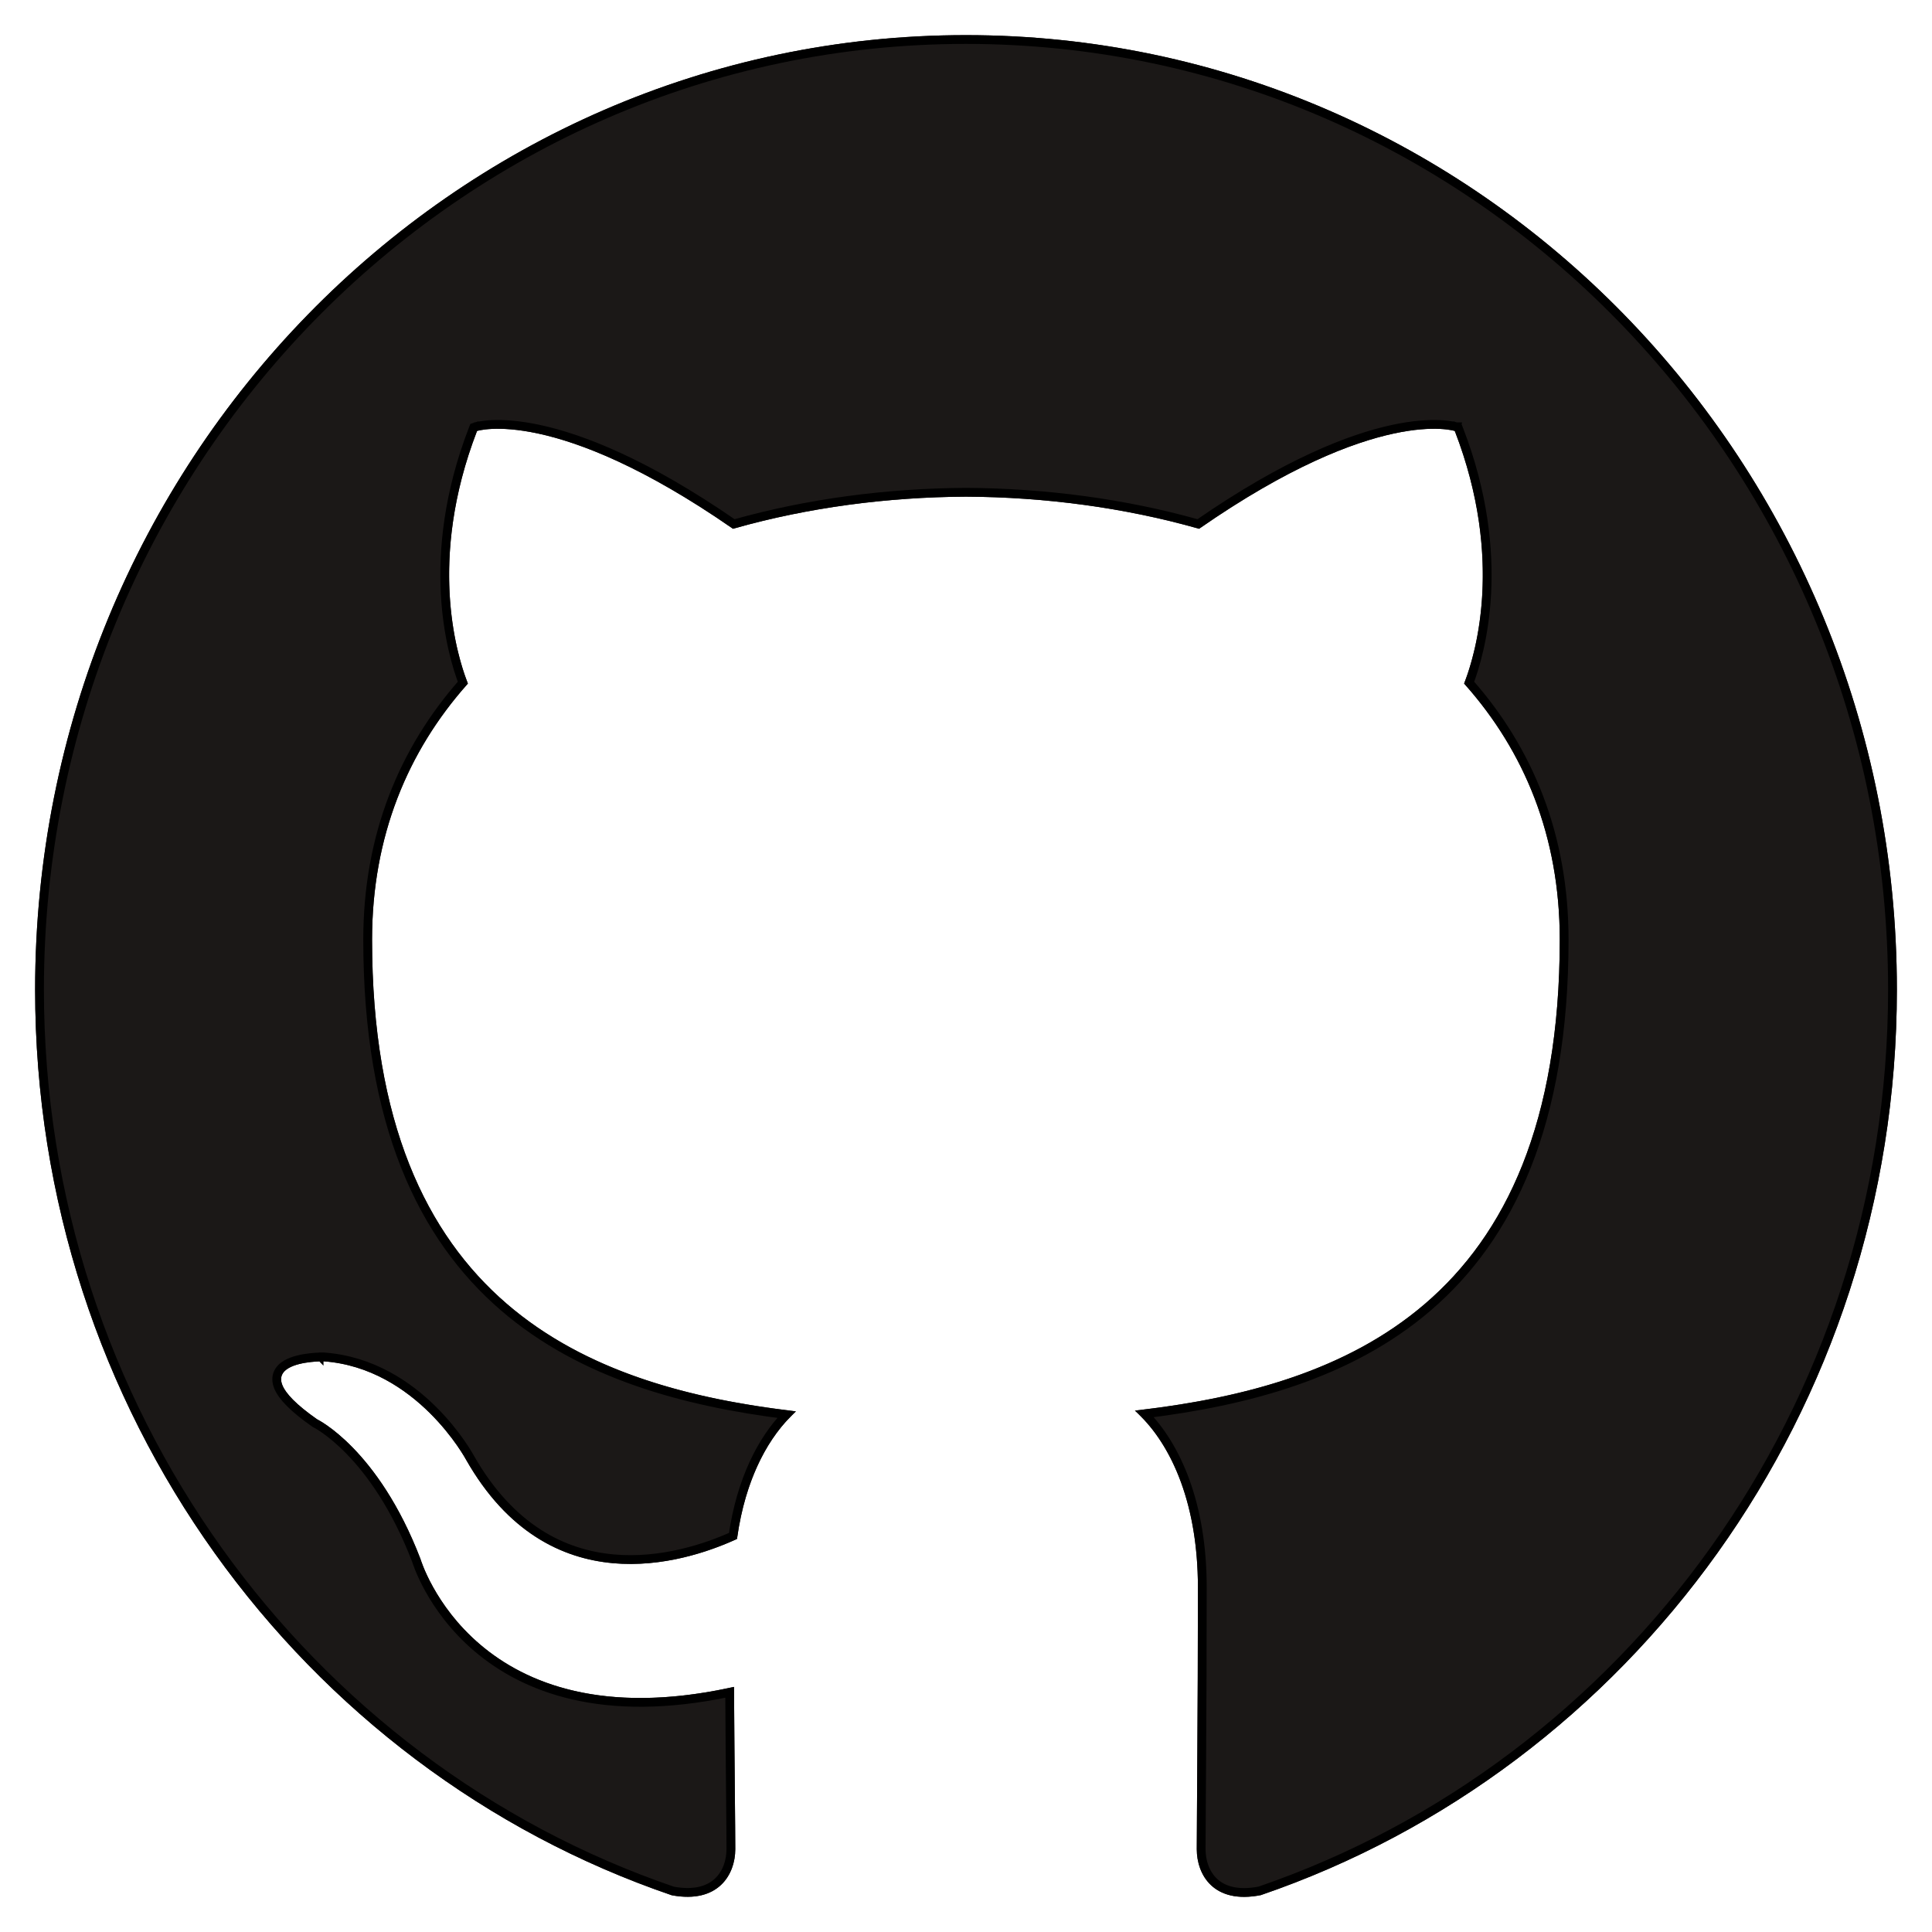 <svg width="220" height="220" viewBox="0 0 220 220" fill="none" xmlns="http://www.w3.org/2000/svg">
<g filter="url(#filter0_d_19_192)">
<path fill-rule="evenodd" clip-rule="evenodd" d="M109.99 1.52588e-05C51.464 1.52588e-05 4 48.659 4 108.686C4 156.697 34.369 197.436 76.49 211.814C81.794 212.808 83.727 209.452 83.727 206.57C83.727 203.988 83.635 197.156 83.583 188.089C54.099 194.654 47.878 173.517 47.878 173.517C43.056 160.961 36.106 157.618 36.106 157.618C26.482 150.879 36.835 151.013 36.835 151.013C47.475 151.78 53.071 162.215 53.071 162.215C62.526 178.821 77.883 174.024 83.922 171.242C84.885 164.223 87.624 159.433 90.65 156.717C67.114 153.968 42.367 144.648 42.367 103.002C42.367 91.132 46.499 81.438 53.279 73.839C52.186 71.09 48.548 60.041 54.32 45.076C54.32 45.076 63.216 42.153 83.466 56.211C91.919 53.803 100.99 52.602 110.003 52.555C119.009 52.602 128.074 53.803 136.54 56.211C156.777 42.153 165.659 45.076 165.659 45.076C171.444 60.041 167.807 71.09 166.72 73.839C173.514 81.438 177.613 91.132 177.613 103.002C177.613 144.755 152.827 153.942 129.219 156.631C133.019 159.987 136.409 166.618 136.409 176.76C136.409 191.285 136.279 203.007 136.279 206.57C136.279 209.479 138.192 212.862 143.567 211.801C185.656 197.396 216 156.691 216 108.686C216 48.659 168.536 1.52588e-05 109.99 1.52588e-05Z" fill="#1B1817"/>
<path d="M83.181 200.446C83.152 197.319 83.115 193.317 83.087 188.708C68.567 191.789 59.65 188.159 54.35 183.646C51.674 181.367 49.94 178.879 48.874 176.96C48.34 176 47.974 175.181 47.739 174.599C47.622 174.309 47.538 174.077 47.482 173.916C47.455 173.835 47.434 173.773 47.42 173.729C47.418 173.722 47.416 173.715 47.414 173.709C47.41 173.697 47.407 173.687 47.405 173.68C45.019 167.474 42.117 163.562 39.826 161.208C38.679 160.029 37.683 159.239 36.981 158.746C36.629 158.5 36.351 158.328 36.163 158.218C36.069 158.164 35.998 158.125 35.952 158.101C35.941 158.095 35.931 158.09 35.923 158.085C35.914 158.081 35.907 158.077 35.901 158.074L35.891 158.069L35.89 158.069L35.889 158.068L35.889 158.068L35.889 158.068L35.853 158.051L35.82 158.028C33.408 156.339 32.14 155.013 31.697 153.932C31.467 153.369 31.448 152.84 31.648 152.371C31.841 151.916 32.21 151.59 32.61 151.357C33.398 150.896 34.48 150.694 35.312 150.6C35.738 150.552 36.118 150.53 36.391 150.521C36.528 150.516 36.639 150.514 36.717 150.513C36.756 150.513 36.786 150.513 36.807 150.513L36.832 150.513L36.839 150.513L36.841 150.513L36.841 150.513C36.842 150.513 36.842 150.513 36.835 151.013L36.842 150.513L36.856 150.513L36.871 150.514C42.353 150.909 46.518 153.794 49.295 156.547C50.685 157.925 51.736 159.278 52.44 160.286C52.792 160.791 53.059 161.211 53.237 161.506C53.327 161.654 53.394 161.77 53.44 161.85C53.463 161.891 53.48 161.922 53.492 161.943L53.506 161.969L53.508 161.972C58.154 170.129 64.21 172.988 69.823 173.501C75.32 174.005 80.443 172.262 83.465 170.901C84.389 164.521 86.776 159.943 89.546 157.087C78.075 155.652 66.326 152.568 57.355 144.824C48.09 136.827 41.867 123.93 41.867 103.002C41.867 91.125 45.964 81.389 52.703 73.735C51.472 70.5 48.204 59.544 53.854 44.896L53.939 44.675L54.164 44.601L54.32 45.076C54.164 44.601 54.165 44.6 54.165 44.6L54.167 44.6L54.17 44.599L54.179 44.596L54.206 44.588C54.213 44.586 54.221 44.584 54.229 44.581C54.249 44.576 54.273 44.569 54.301 44.562C54.382 44.541 54.498 44.514 54.651 44.486C54.956 44.429 55.405 44.367 56.003 44.339C57.199 44.283 58.987 44.361 61.405 44.883C66.208 45.92 73.492 48.708 83.557 55.666C91.992 53.287 101.027 52.101 110 52.055L110.005 52.055C118.972 52.101 128.001 53.287 136.449 55.666C146.507 48.708 153.784 45.92 158.583 44.883C160.998 44.361 162.784 44.283 163.979 44.339C164.576 44.367 165.025 44.429 165.33 44.486C165.482 44.514 165.598 44.541 165.679 44.562C165.72 44.572 165.751 44.581 165.774 44.588L165.801 44.596L165.81 44.599L165.813 44.6L165.815 44.6C165.815 44.6 165.815 44.6 165.805 44.632C165.79 44.678 165.753 44.793 165.659 45.076L165.816 44.601L166.041 44.675L166.126 44.895C171.789 59.544 168.52 70.5 167.296 73.734C174.049 81.389 178.113 91.126 178.113 103.002C178.113 123.983 171.881 136.874 162.595 144.845C153.608 152.559 141.837 155.597 130.336 157.002C133.928 160.657 136.909 167.201 136.909 176.76C136.909 184.024 136.877 190.587 136.844 195.779C136.833 197.533 136.822 199.13 136.813 200.545C136.793 203.319 136.779 205.392 136.779 206.57C136.779 207.928 137.227 209.352 138.249 210.309C139.25 211.245 140.885 211.813 143.438 211.317C185.308 196.971 215.5 156.465 215.5 108.686C215.5 48.923 168.248 0.5 109.99 0.5C51.751 0.5 4.5 48.923 4.5 108.686C4.5 156.471 34.717 197.01 76.618 211.329C79.132 211.792 80.757 211.218 81.755 210.281C82.776 209.324 83.227 207.911 83.227 206.57C83.227 205.374 83.207 203.266 83.181 200.446Z" stroke="black"/>
</g>
<defs>
<filter id="filter0_d_19_192" x="-0" y="1.52588e-05" width="220" height="220" filterUnits="userSpaceOnUse" color-interpolation-filters="sRGB">
<feFlood flood-opacity="0" result="BackgroundImageFix"/>
<feColorMatrix in="SourceAlpha" type="matrix" values="0 0 0 0 0 0 0 0 0 0 0 0 0 0 0 0 0 0 127 0" result="hardAlpha"/>
<feOffset dy="4"/>
<feGaussianBlur stdDeviation="2"/>
<feComposite in2="hardAlpha" operator="out"/>
<feColorMatrix type="matrix" values="0 0 0 0 0 0 0 0 0 0 0 0 0 0 0 0 0 0 0.25 0"/>
<feBlend mode="normal" in2="BackgroundImageFix" result="effect1_dropShadow_19_192"/>
<feBlend mode="normal" in="SourceGraphic" in2="effect1_dropShadow_19_192" result="shape"/>
</filter>
</defs>
</svg>
